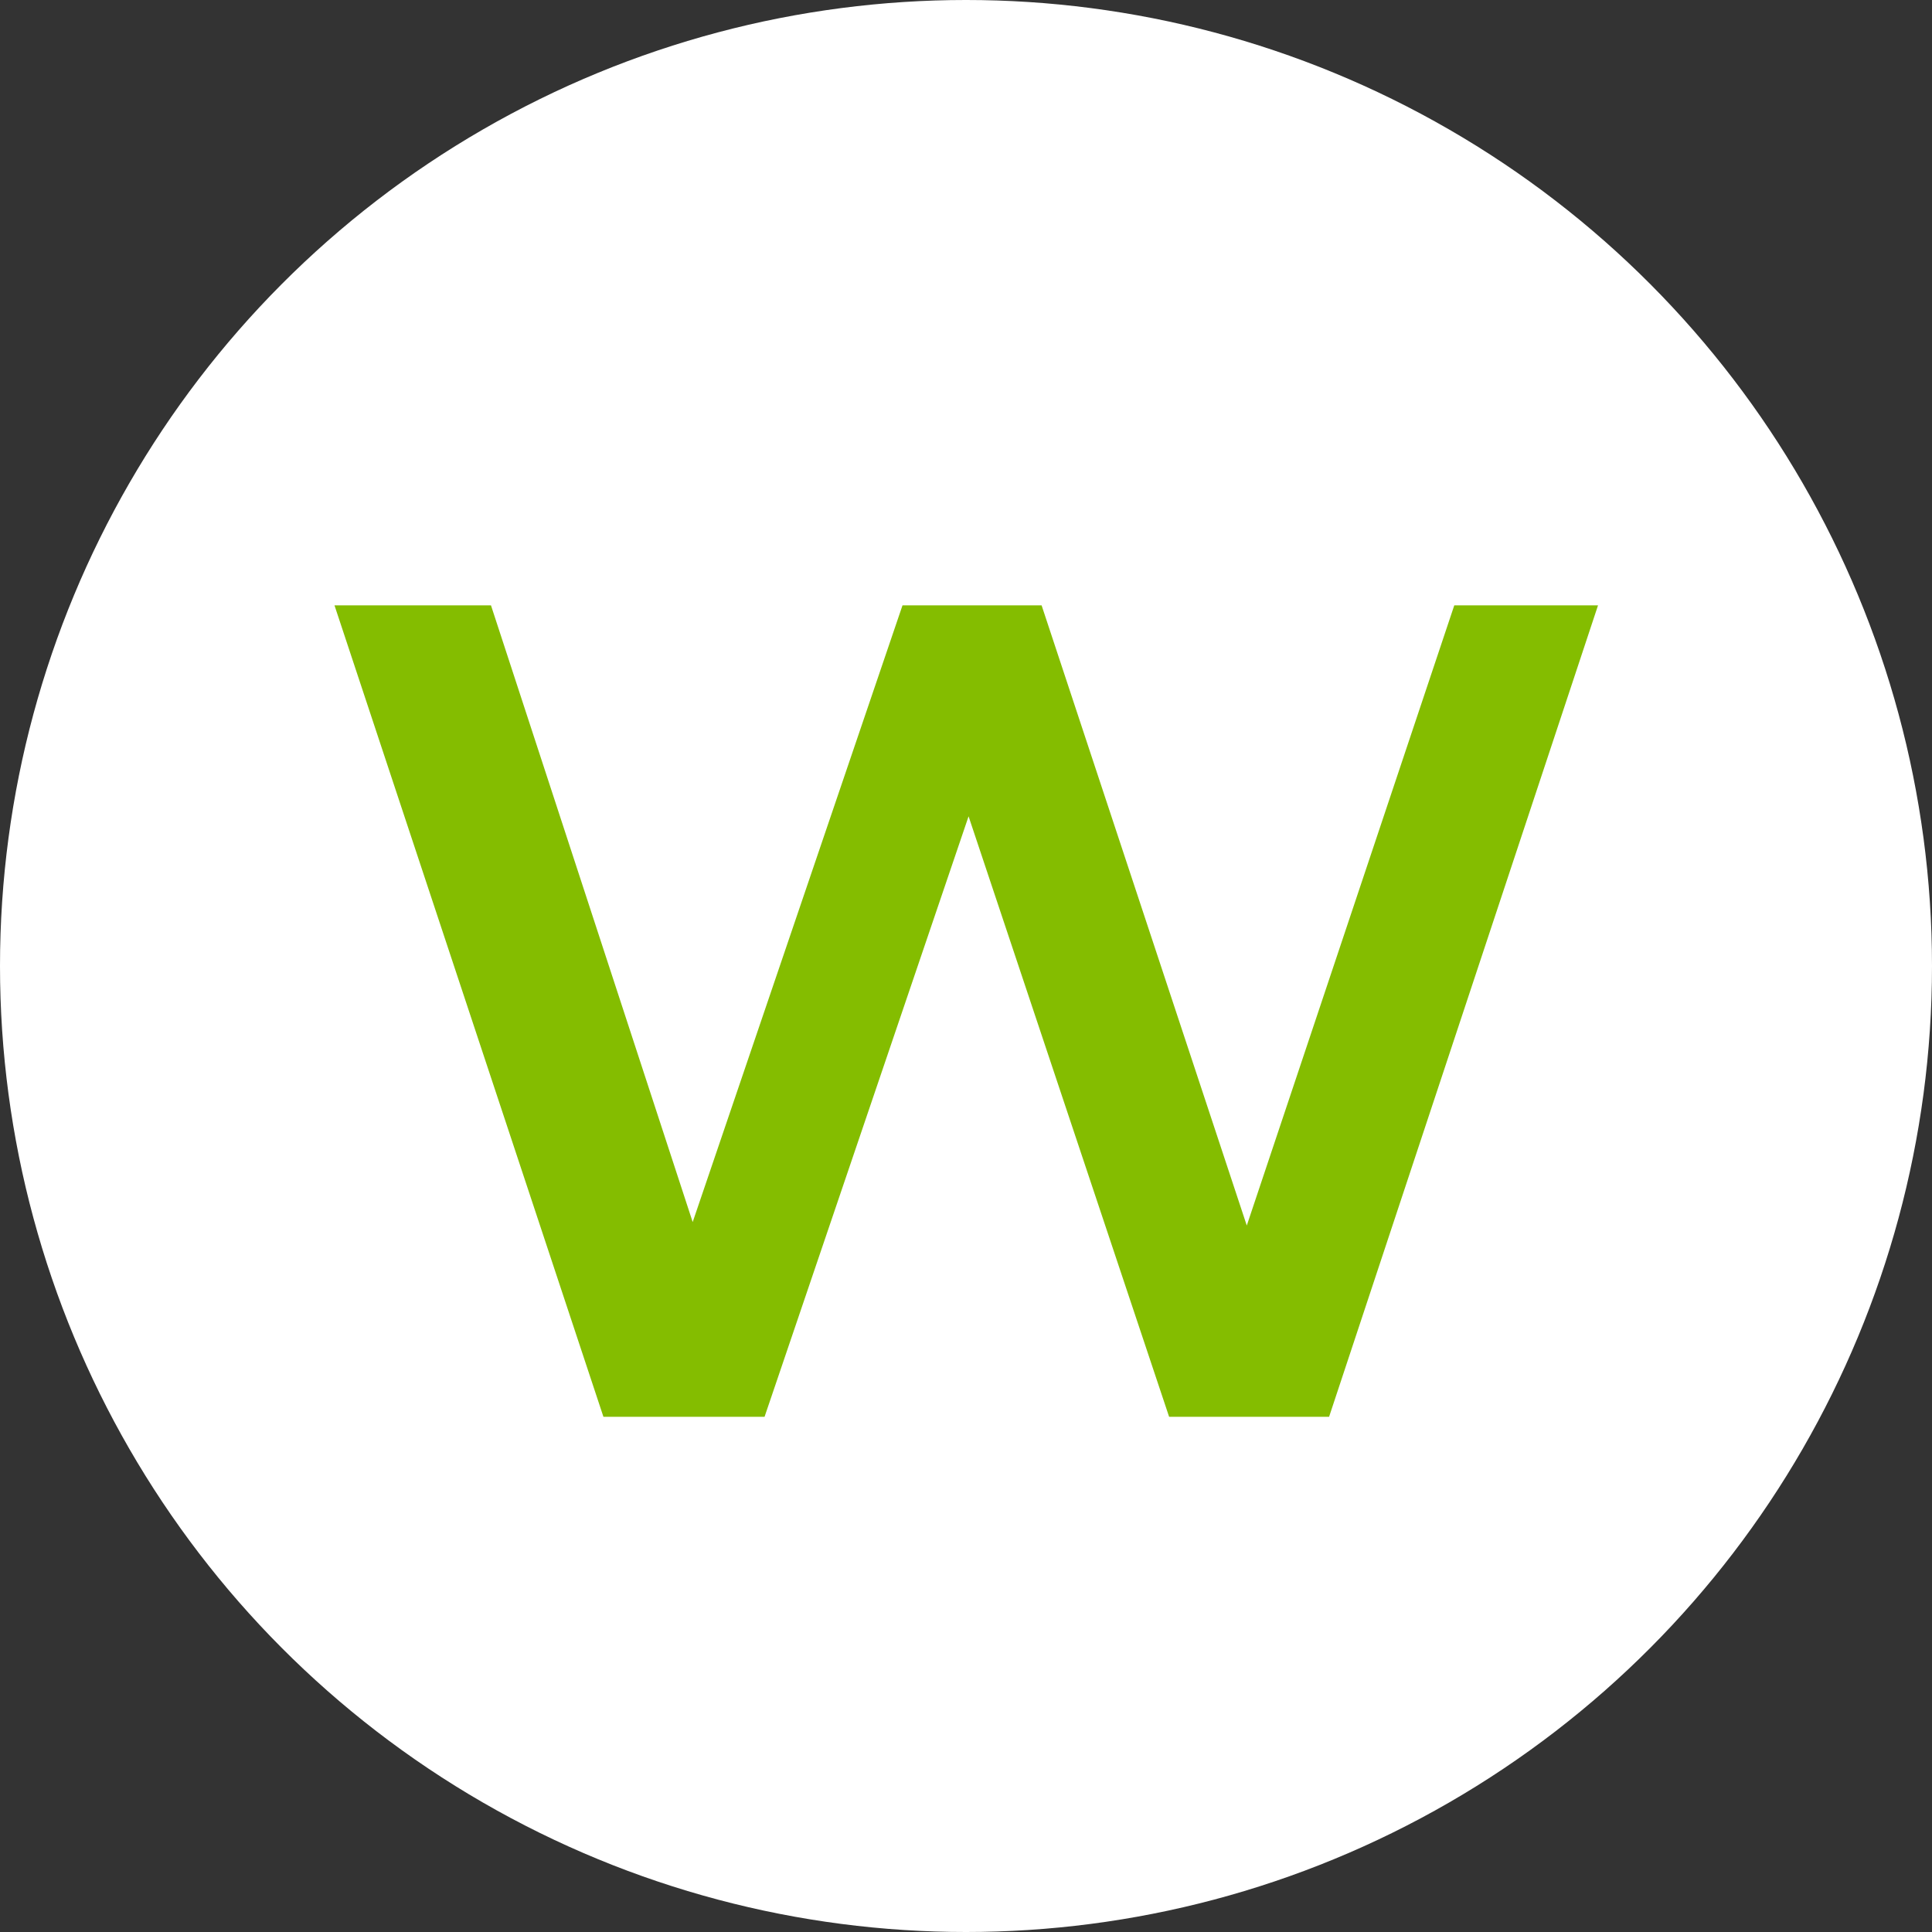 <svg width="30" height="30" viewBox="0 0 30 30" fill="none" xmlns="http://www.w3.org/2000/svg">
<rect x="0" y="0" width="30" height="30" fill="#333333" stroke="none"/>
<rect width="30" height="30" fill="black" fill-opacity="0"/>
<circle cx="15" cy="15" r="15" fill="white"/>
<path d="M24.814 9.4L20.638 22H18.154L15.04 12.676L11.872 22H9.37L5.194 9.4H7.624L10.756 18.976L14.014 9.4H16.174L19.36 19.03L22.582 9.4H24.814Z" fill="#84BD00"/>
</svg>
